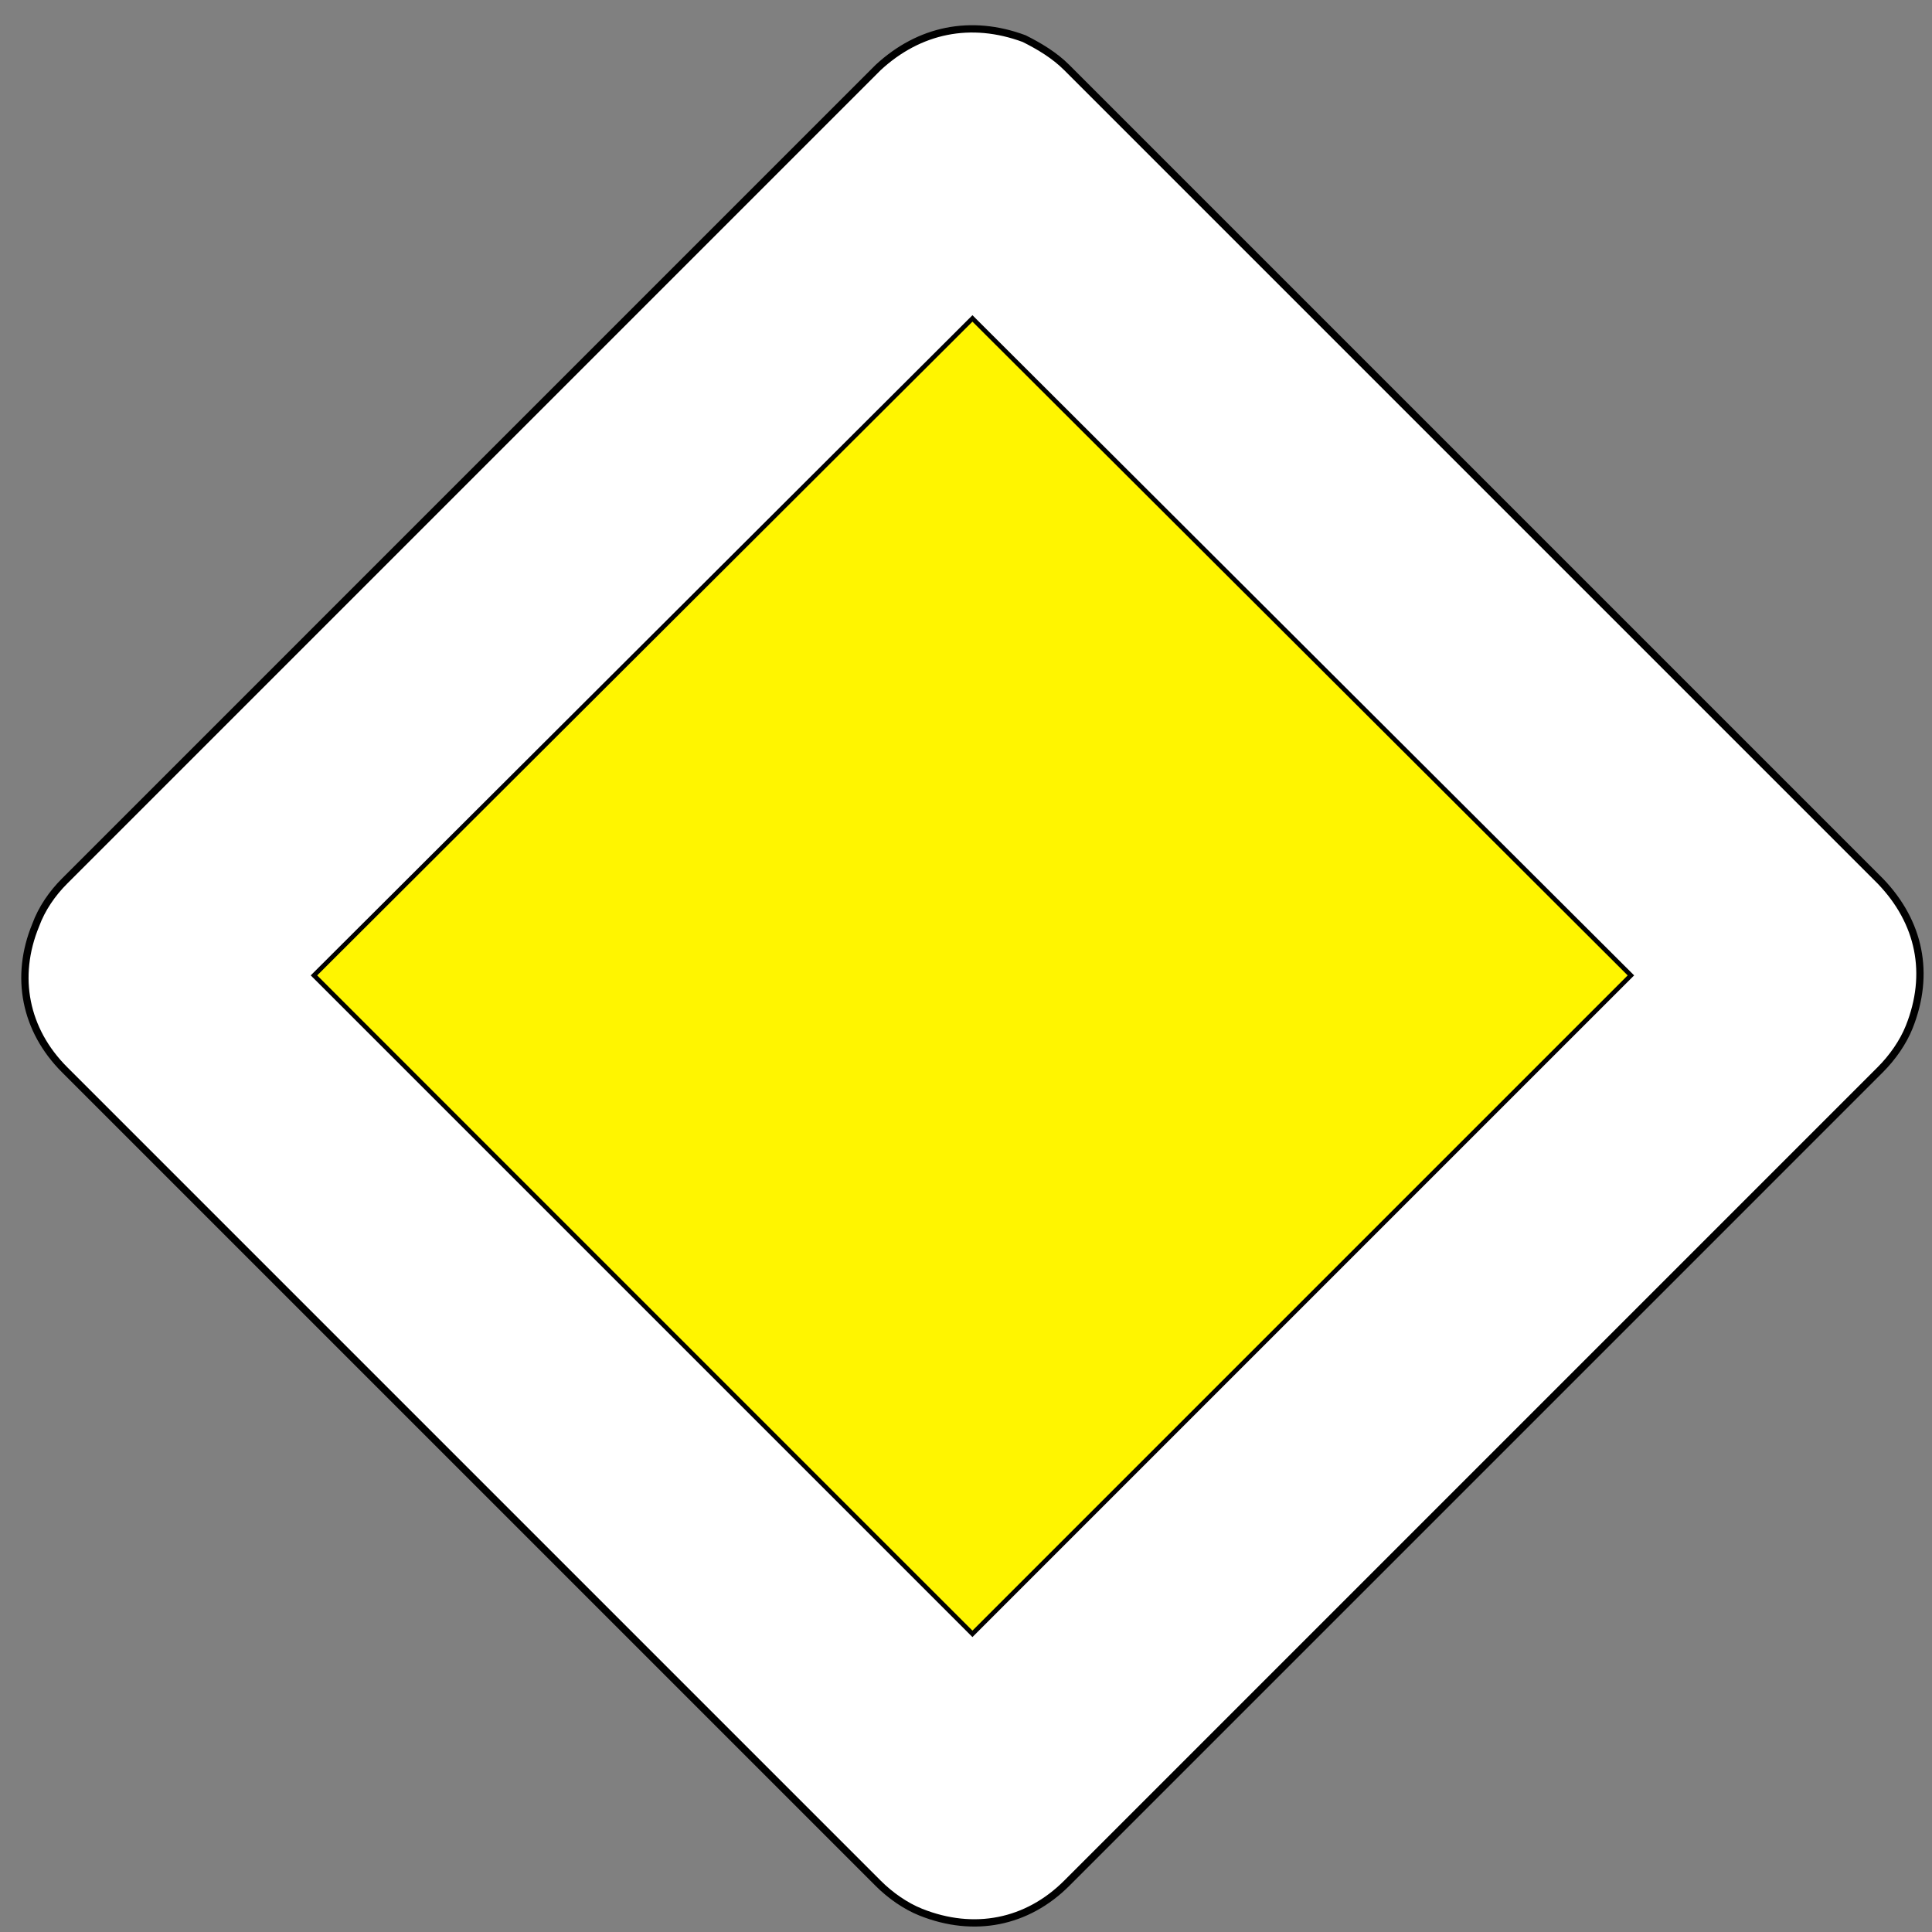 <?xml version="1.0" encoding="utf-8"?>
<!-- Generator: Adobe Illustrator 15.0.0, SVG Export Plug-In . SVG Version: 6.00 Build 0)  -->
<!DOCTYPE svg PUBLIC "-//W3C//DTD SVG 1.1//EN" "http://www.w3.org/Graphics/SVG/1.1/DTD/svg11.dtd">
<svg version="1.1" id="Vrstva_1" xmlns="http://www.w3.org/2000/svg" xmlns:xlink="http://www.w3.org/1999/xlink" x="0px" y="0px"
	 width="300px" height="300px" viewBox="0 0 300 300" enable-background="new 0 0 300 300" xml:space="preserve">
<rect x="0" y="0" width="300" height="300" fill="#808080" stroke="none"/>
<path fill-rule="evenodd" clip-rule="evenodd" fill="#FFFFFF" d="M165.641,292.431c-6.141,6.14-14.405,7.791-22.669,4.486
	c-2.363-0.944-4.724-2.597-6.613-4.486L10.026,166.099c-6.14-6.142-7.792-14.407-4.487-22.434c0.945-2.598,2.597-4.961,4.487-6.849
	L136.358,10.482c6.376-5.903,14.403-7.556,22.67-4.486c2.362,1.181,4.723,2.597,6.612,4.486l126.333,126.333
	c6.14,6.377,7.79,14.405,4.484,22.67c-0.943,2.359-2.594,4.724-4.484,6.612L165.641,292.431z"/>
<path fill="none" stroke="#000000" stroke-width="1.134" stroke-miterlimit="10" d="M165.641,292.431
	c-6.141,6.14-14.405,7.791-22.669,4.486c-2.363-0.944-4.724-2.597-6.613-4.486L10.026,166.099
	c-6.14-6.142-7.792-14.407-4.487-22.434c0.945-2.598,2.597-4.961,4.487-6.849L136.358,10.482c6.376-5.903,14.403-7.556,22.67-4.486
	c2.362,1.181,4.723,2.597,6.612,4.486l126.333,126.333c6.14,6.377,7.79,14.405,4.484,22.67c-0.943,2.359-2.594,4.724-4.484,6.612
	L165.641,292.431z"/>
<polygon fill-rule="evenodd" clip-rule="evenodd" fill="#FFF500" points="151.001,253.703 48.752,151.458 151.001,49.445 
	253.247,151.458 "/>
<polygon fill="none" stroke="#000000" stroke-width="0.709" stroke-miterlimit="10" points="151.001,253.703 48.752,151.458 
	151.001,49.445 253.247,151.458 "/>
</svg>
